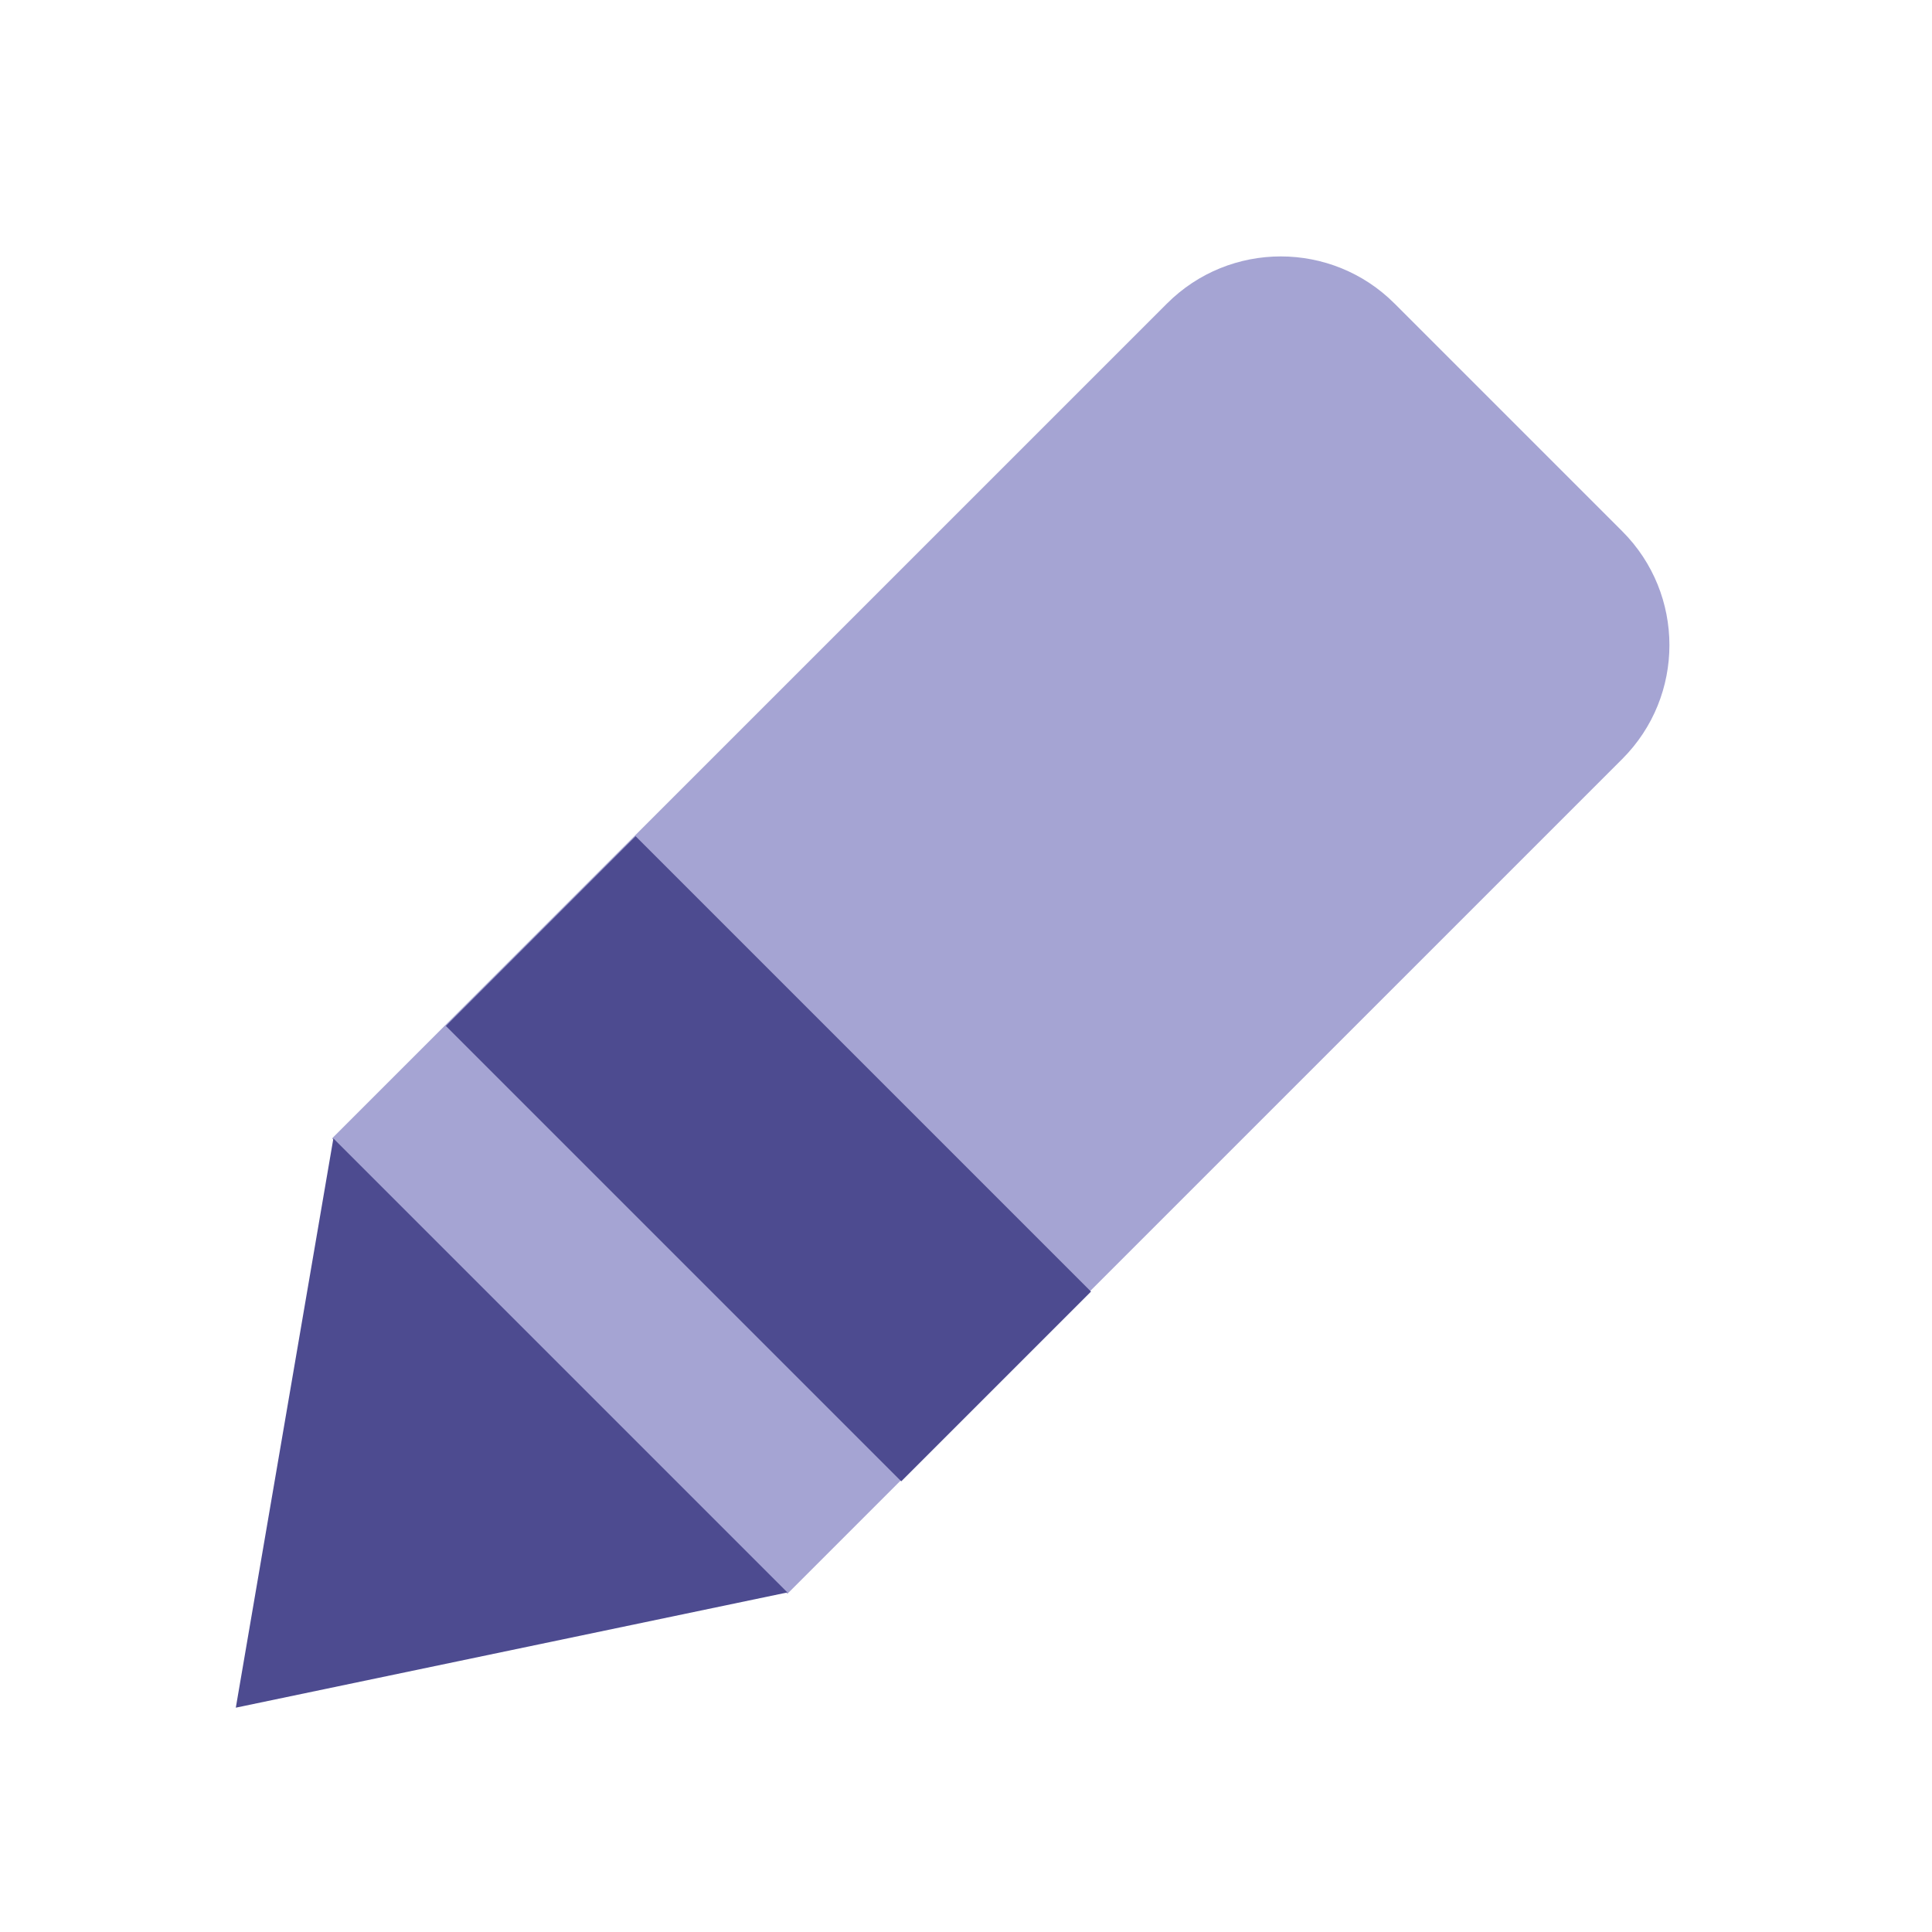 <svg width="36" height="36" viewBox="0 0 36 36" fill="none" xmlns="http://www.w3.org/2000/svg">
<path d="M30.229 9.9C31.4 11.071 31.4 12.971 30.229 14.142L14.672 29.698L6.187 21.213L21.744 5.657C22.915 4.485 24.815 4.485 25.986 5.657L30.229 9.9Z" fill="#A5A4D3"/>
<path d="M14.672 29.673L4.394 31.82L6.212 21.213L14.672 29.673Z" fill="#4D4B90"/>
<rect x="20.329" y="24.067" width="5" height="12" transform="rotate(135 20.329 24.067)" fill="#4D4B90"/>
</svg>

